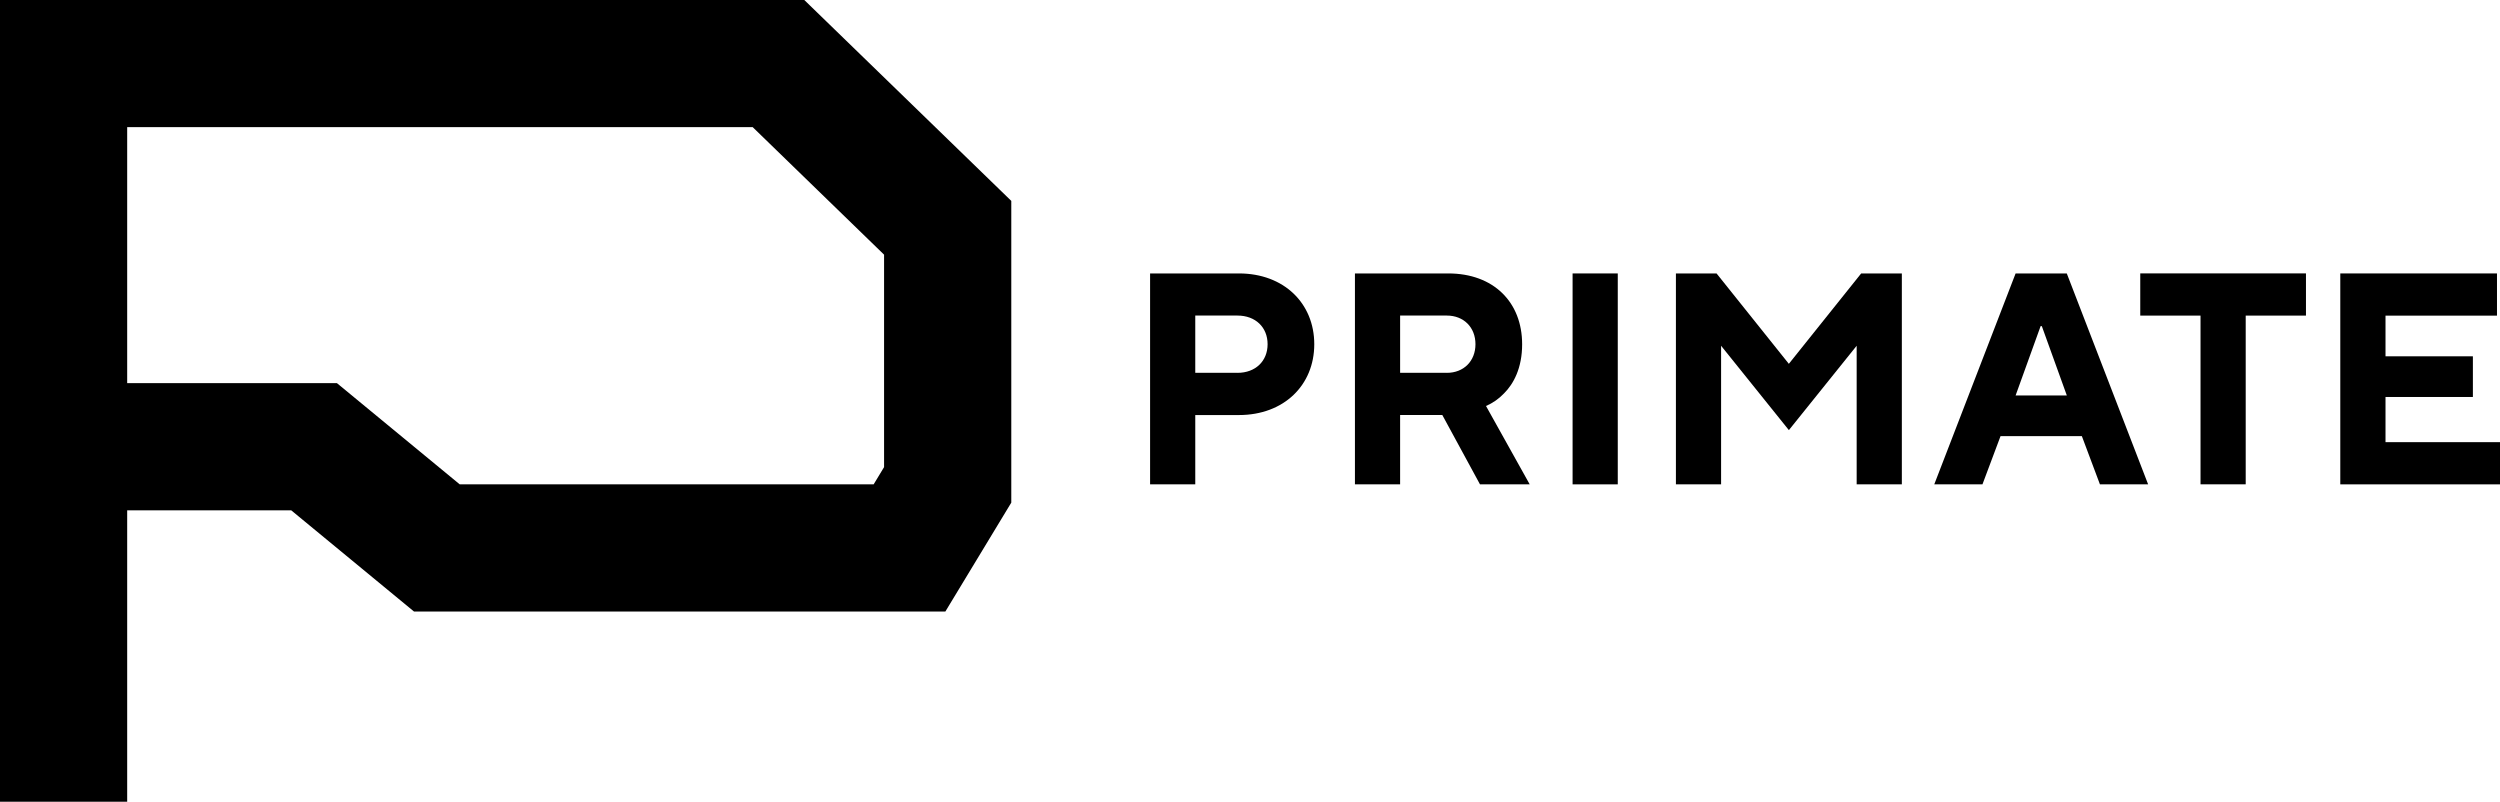 <?xml version="1.0" encoding="UTF-8"?>
<svg id="Layer_2" data-name="Layer 2" xmlns="http://www.w3.org/2000/svg" viewBox="0 0 721.01 231.22">
  <g id="Capa_1" data-name="Capa 1">
    <g>
      <g>
        <path d="M331.69,78.86h25.63c12.95,0,21.72,8.6,21.72,20.42s-8.78,20.42-21.72,20.42h-12.6v19.99h-13.03v-60.83ZM356.89,107.53c5.21,0,8.69-3.39,8.69-8.26s-3.48-8.26-8.69-8.26h-12.17v16.51h12.17Z"/>
        <path d="M390.76,78.86h26.94c13.03,0,21.29,8.26,21.29,20.42,0,6.95-2.52,11.47-5.21,14.16-1.48,1.56-3.22,2.78-5.21,3.65l12.6,22.59h-14.34l-10.86-19.99h-12.17v19.99h-13.03v-60.83ZM417.27,107.53c4.87,0,8.26-3.39,8.26-8.26s-3.39-8.26-8.26-8.26h-13.47v16.51h13.47Z"/>
        <path d="M453.54,78.86h13.03v60.83h-13.03v-60.83Z"/>
        <path d="M483.33,78.86h11.73l20.85,26.07,20.86-26.07h11.73v60.83h-13.03v-39.97l-19.55,24.33-19.55-24.33v39.97h-13.03v-60.83Z"/>
        <path d="M581.3,78.86h14.77l23.46,60.83h-13.9l-5.21-13.9h-23.46l-5.21,13.9h-13.9l23.46-60.83ZM596.08,114.05l-7.21-19.99h-.35l-7.21,19.99h14.77Z"/>
        <path d="M634.64,91.02h-17.38v-12.17h47.79v12.17h-17.38v48.66h-13.03v-48.66Z"/>
        <path d="M674.95,78.86h45.19v12.17h-32.15v11.73h25.2v11.73h-25.2v13.03h33.02v12.17h-46.06v-60.83Z"/>
      </g>
      <path d="M36.68,231.22H0V0h231.96l59.7,57.94v87.02l-19.01,31.4H119.39l-35.4-29.18h-47.31v84.03ZM132.56,139.68h119.41l3-4.96v-61.27l-37.89-36.78H36.68v73.82h60.48l35.4,29.18Z"/>
    </g>
  </g>
</svg>